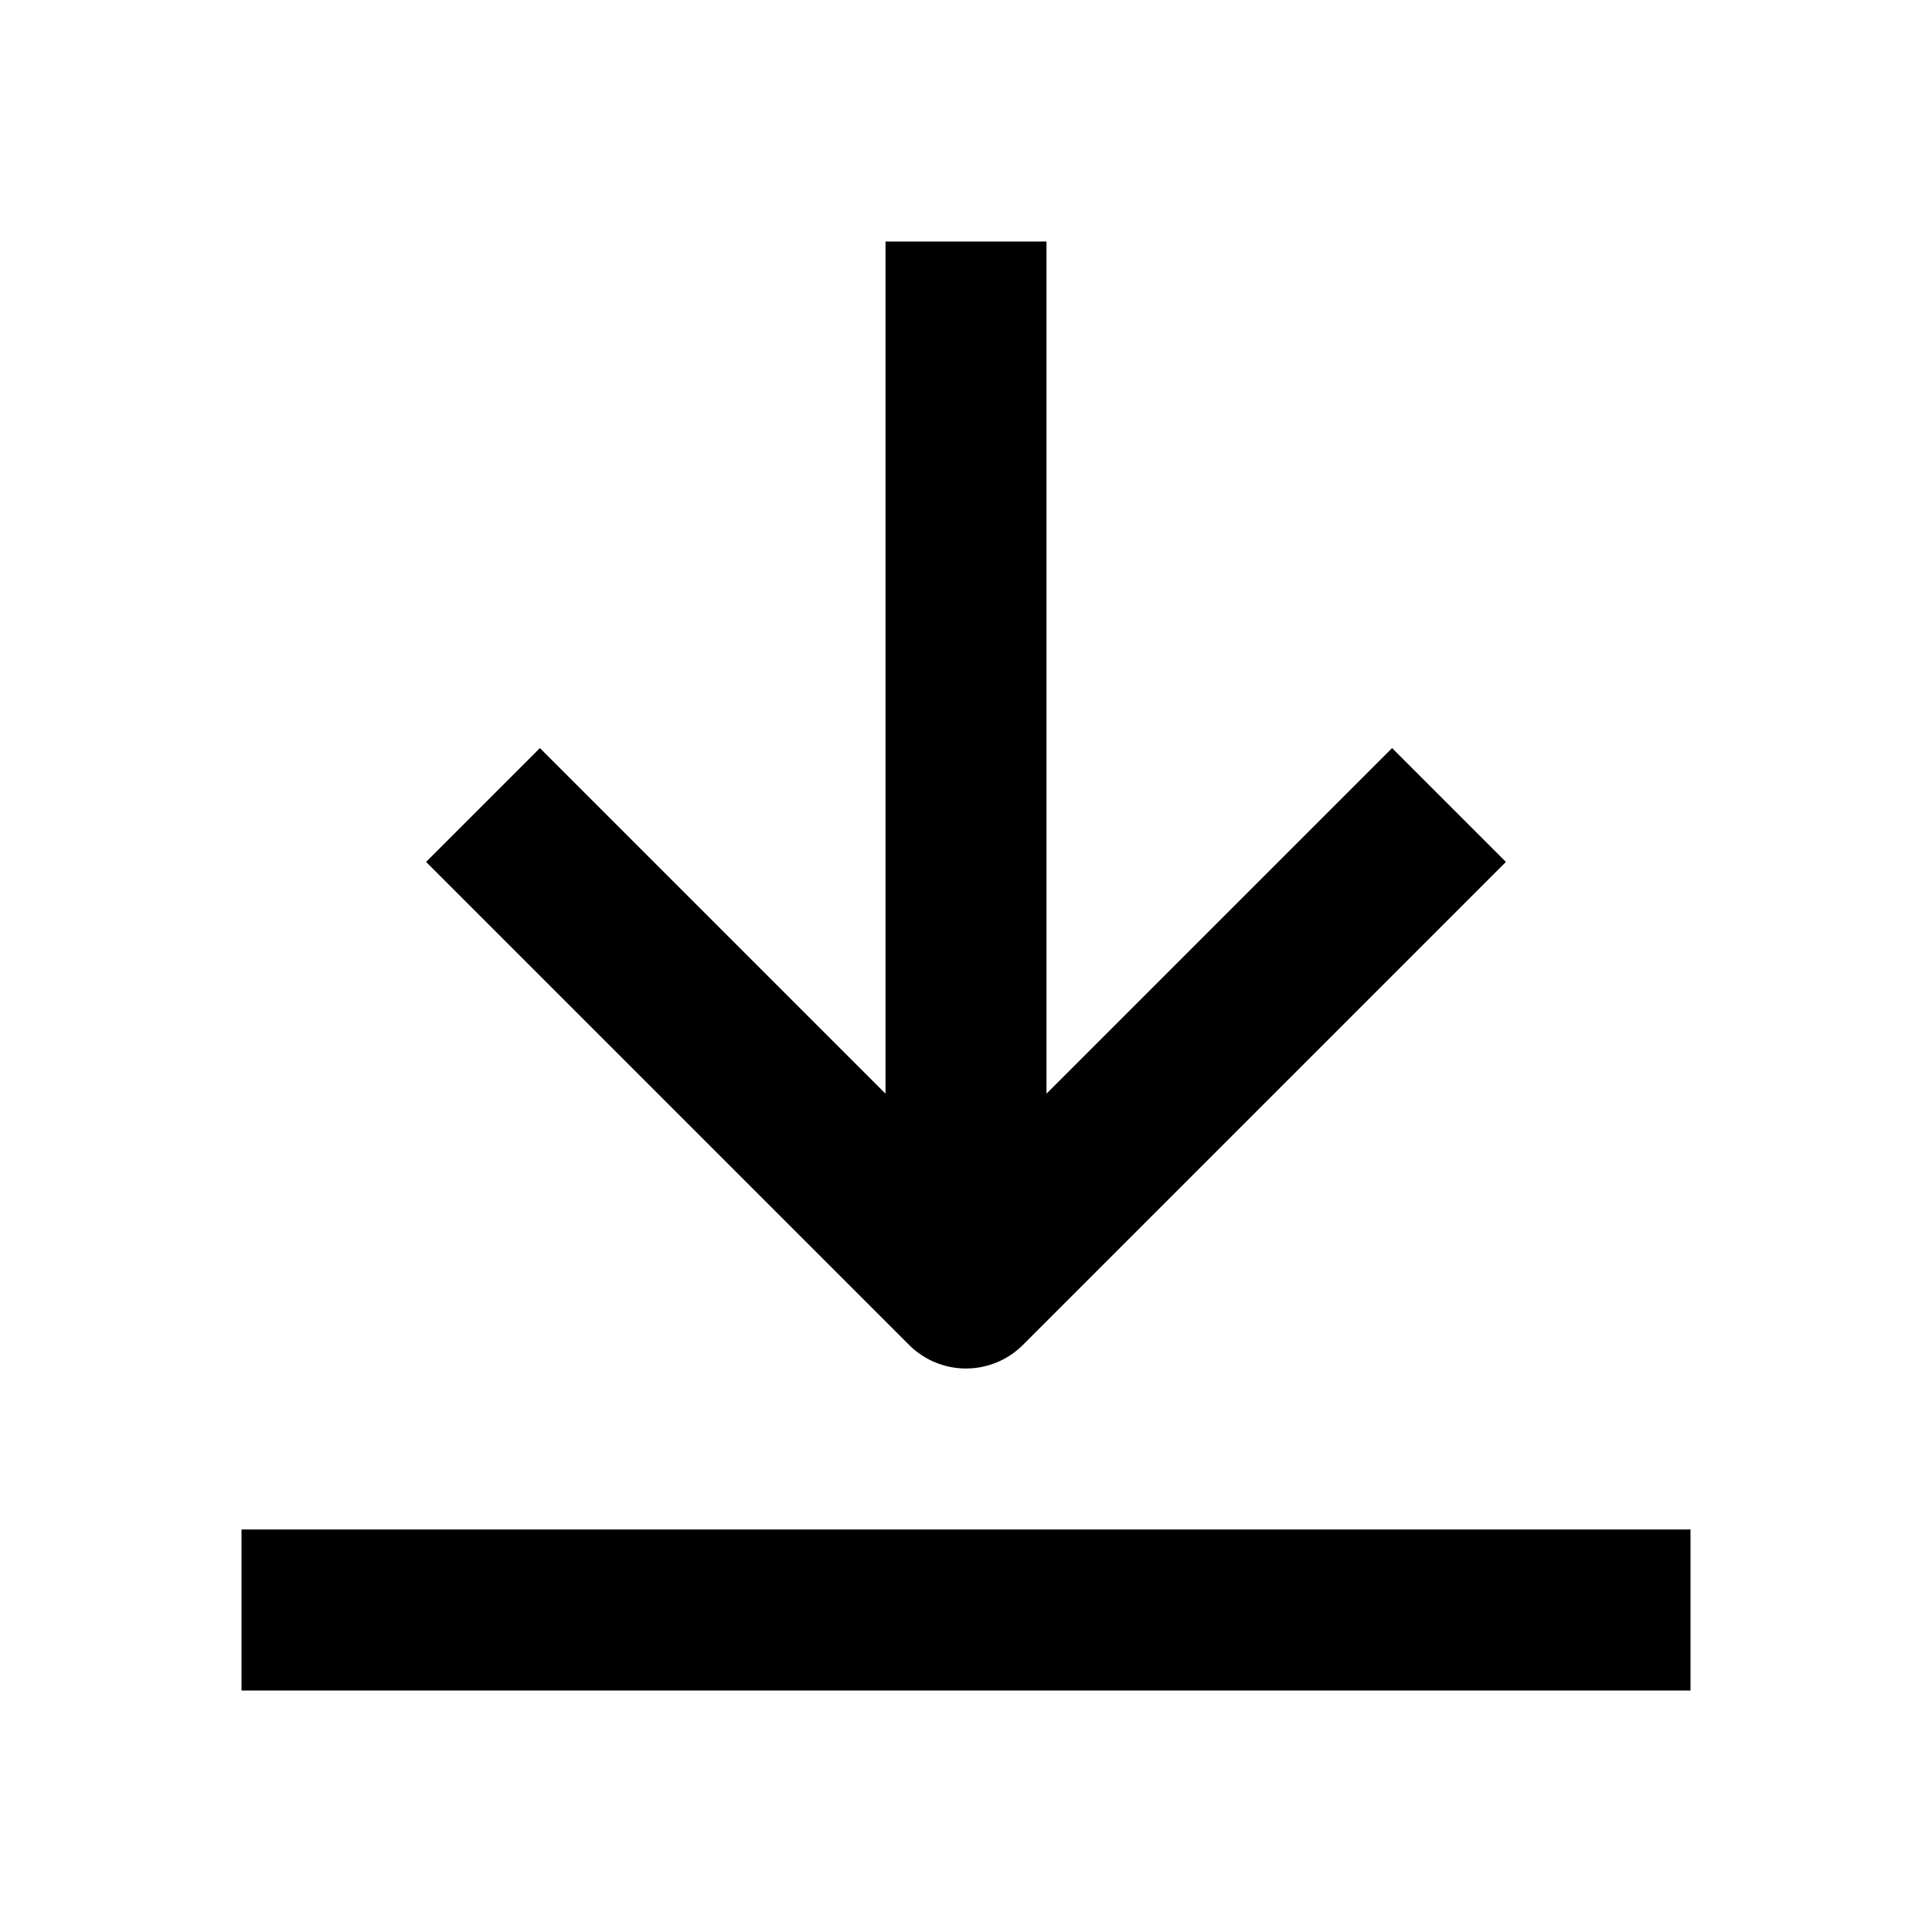 <svg
    xmlns="http://www.w3.org/2000/svg"
    height="24"
    width="24"
    viewBox="0 0 24 24"
    fill="none"
    stroke="currentColor"
    stroke-width="2"
    stroke-linejoin="round" >
    <title>Download</title>
	<path d="M3 20L 21 20M 6 10L 12 16L 18 10M 12 3L 12 16" />
</svg>
